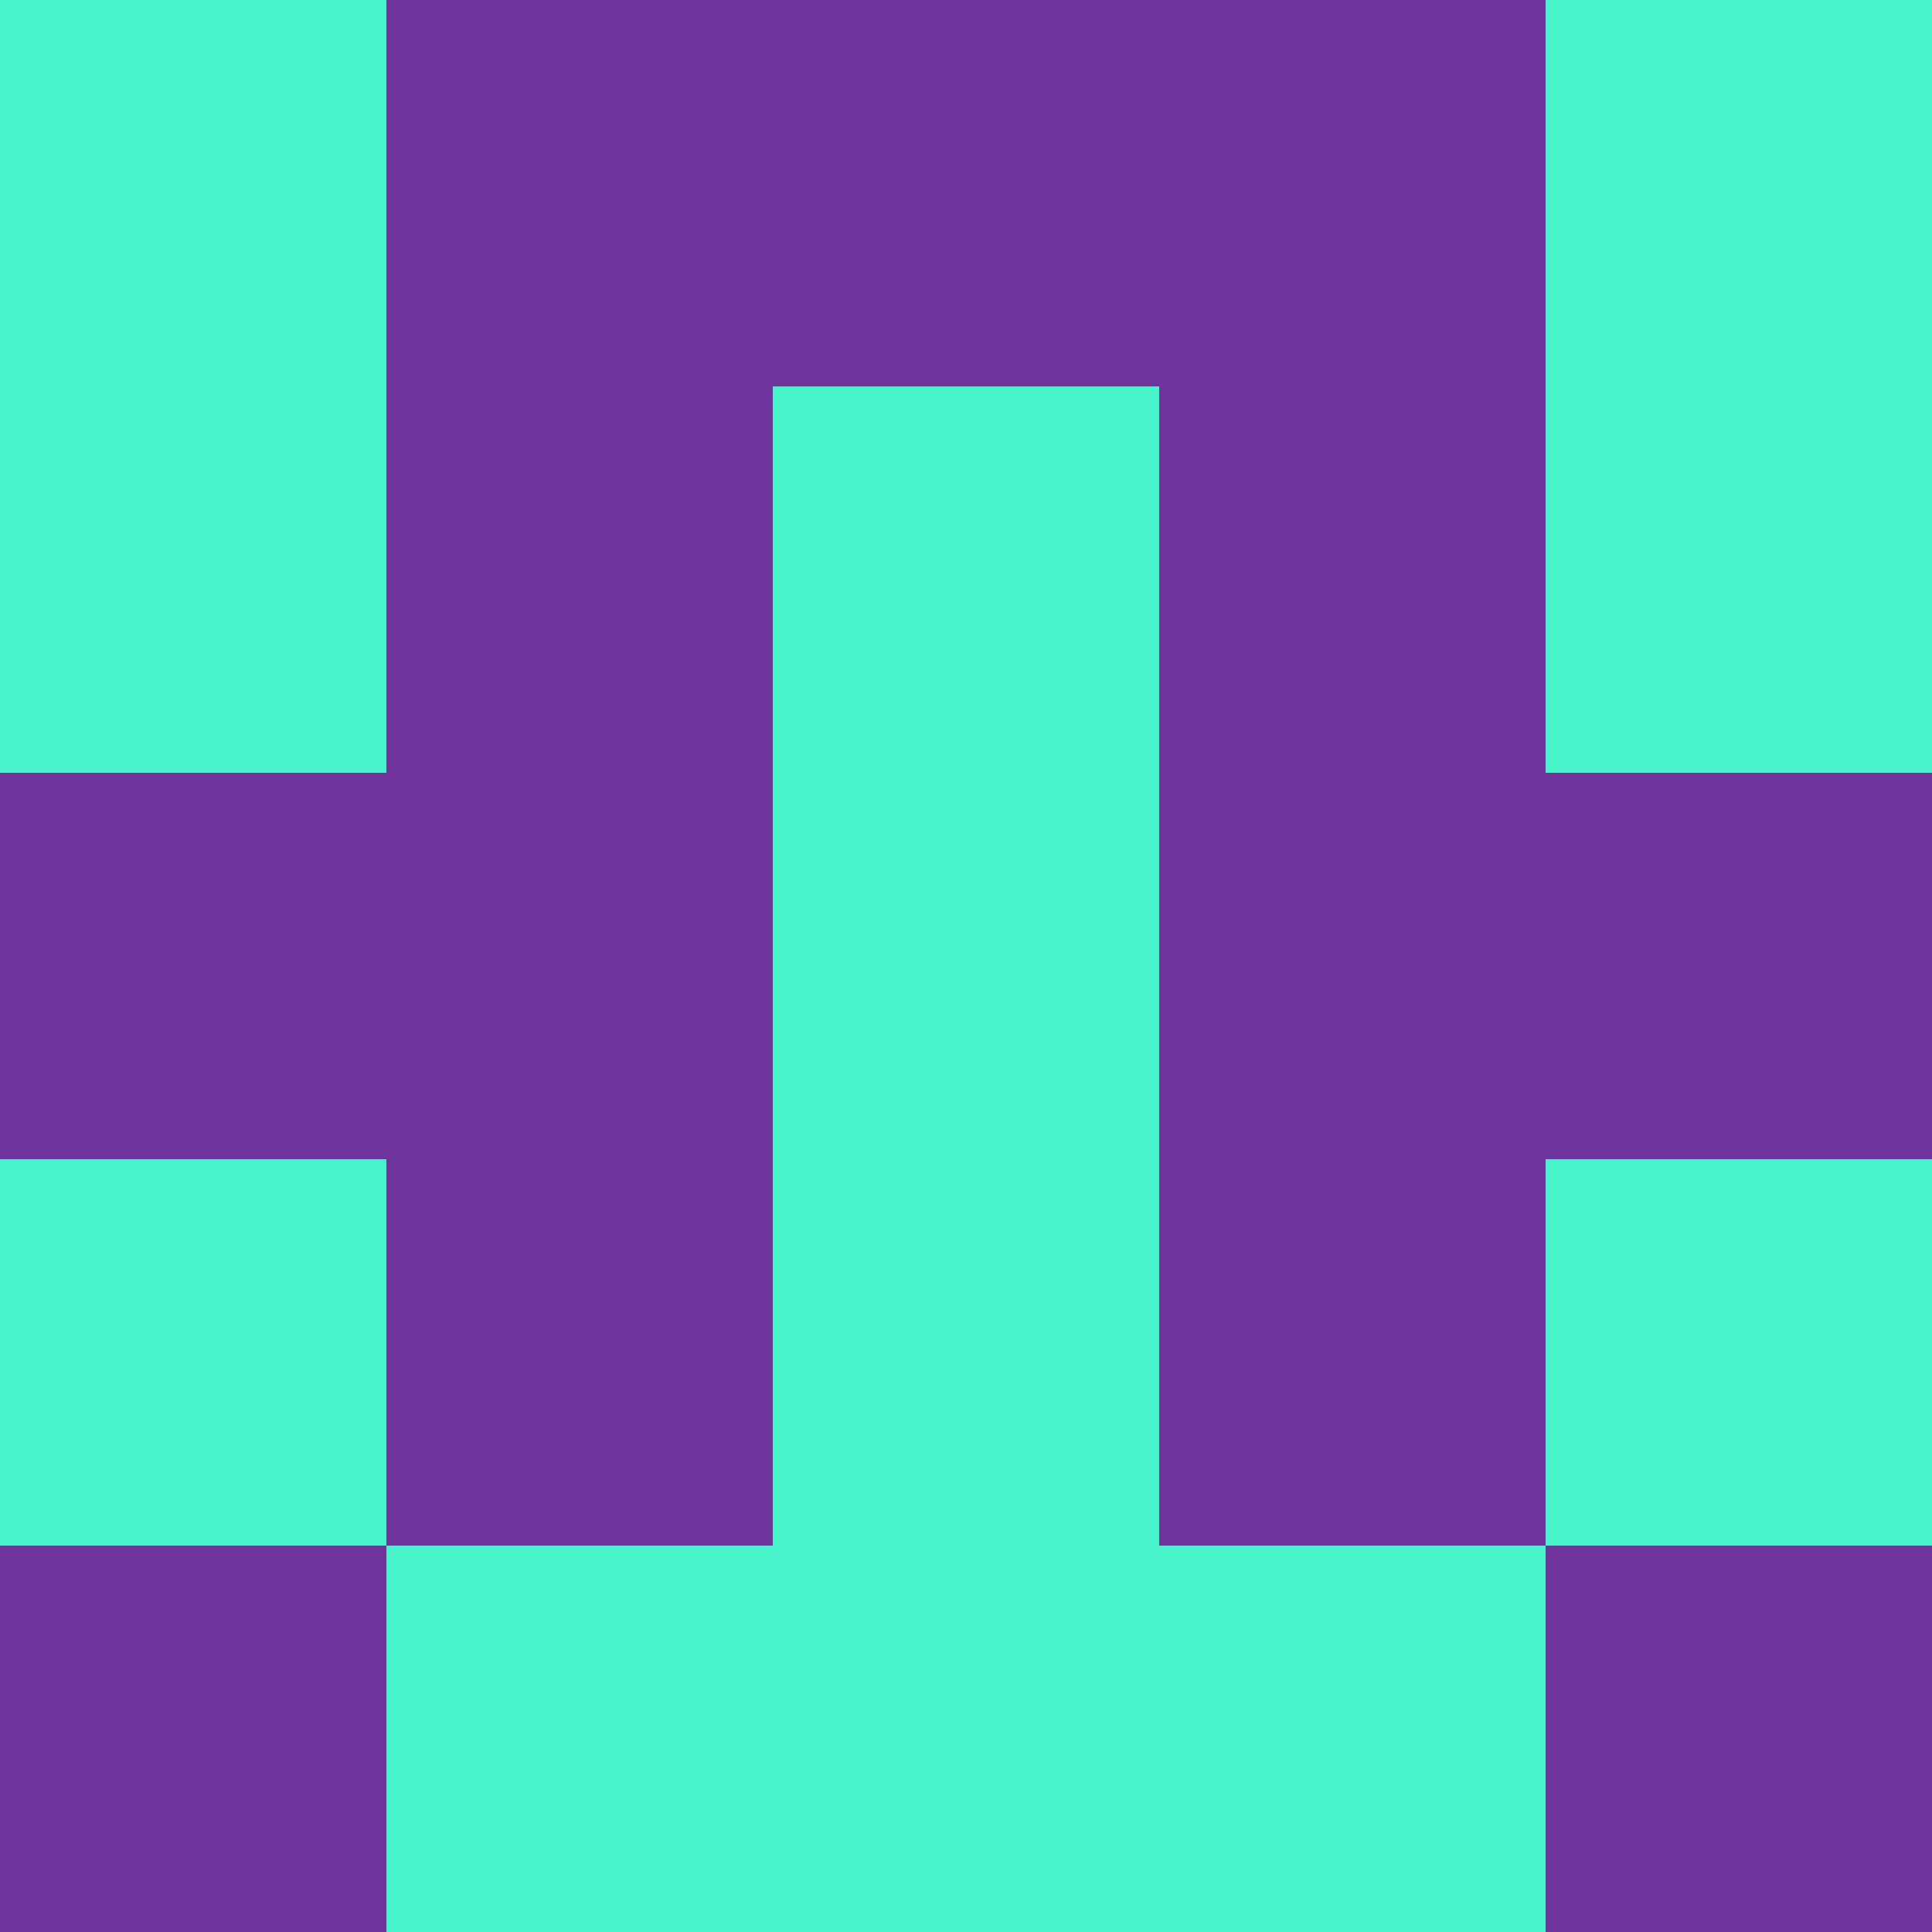 <?xml version="1.0" encoding="utf-8"?>
<!DOCTYPE svg PUBLIC "-//W3C//DTD SVG 20010904//EN"
        "http://www.w3.org/TR/2001/REC-SVG-20010904/DTD/svg10.dtd">

<svg width="400" height="400" viewBox="0 0 5 5"
    xmlns="http://www.w3.org/2000/svg"
    xmlns:xlink="http://www.w3.org/1999/xlink">
            <rect x="0" y="0" width="1" height="1" fill="#47F3C8" />
        <rect x="0" y="1" width="1" height="1" fill="#47F3C8" />
        <rect x="0" y="2" width="1" height="1" fill="#6E349C" />
        <rect x="0" y="3" width="1" height="1" fill="#47F3C8" />
        <rect x="0" y="4" width="1" height="1" fill="#6E349C" />
                <rect x="1" y="0" width="1" height="1" fill="#6E349C" />
        <rect x="1" y="1" width="1" height="1" fill="#6E349C" />
        <rect x="1" y="2" width="1" height="1" fill="#6E349C" />
        <rect x="1" y="3" width="1" height="1" fill="#6E349C" />
        <rect x="1" y="4" width="1" height="1" fill="#47F3C8" />
                <rect x="2" y="0" width="1" height="1" fill="#6E349C" />
        <rect x="2" y="1" width="1" height="1" fill="#47F3C8" />
        <rect x="2" y="2" width="1" height="1" fill="#47F3C8" />
        <rect x="2" y="3" width="1" height="1" fill="#47F3C8" />
        <rect x="2" y="4" width="1" height="1" fill="#47F3C8" />
                <rect x="3" y="0" width="1" height="1" fill="#6E349C" />
        <rect x="3" y="1" width="1" height="1" fill="#6E349C" />
        <rect x="3" y="2" width="1" height="1" fill="#6E349C" />
        <rect x="3" y="3" width="1" height="1" fill="#6E349C" />
        <rect x="3" y="4" width="1" height="1" fill="#47F3C8" />
                <rect x="4" y="0" width="1" height="1" fill="#47F3C8" />
        <rect x="4" y="1" width="1" height="1" fill="#47F3C8" />
        <rect x="4" y="2" width="1" height="1" fill="#6E349C" />
        <rect x="4" y="3" width="1" height="1" fill="#47F3C8" />
        <rect x="4" y="4" width="1" height="1" fill="#6E349C" />
        
</svg>


